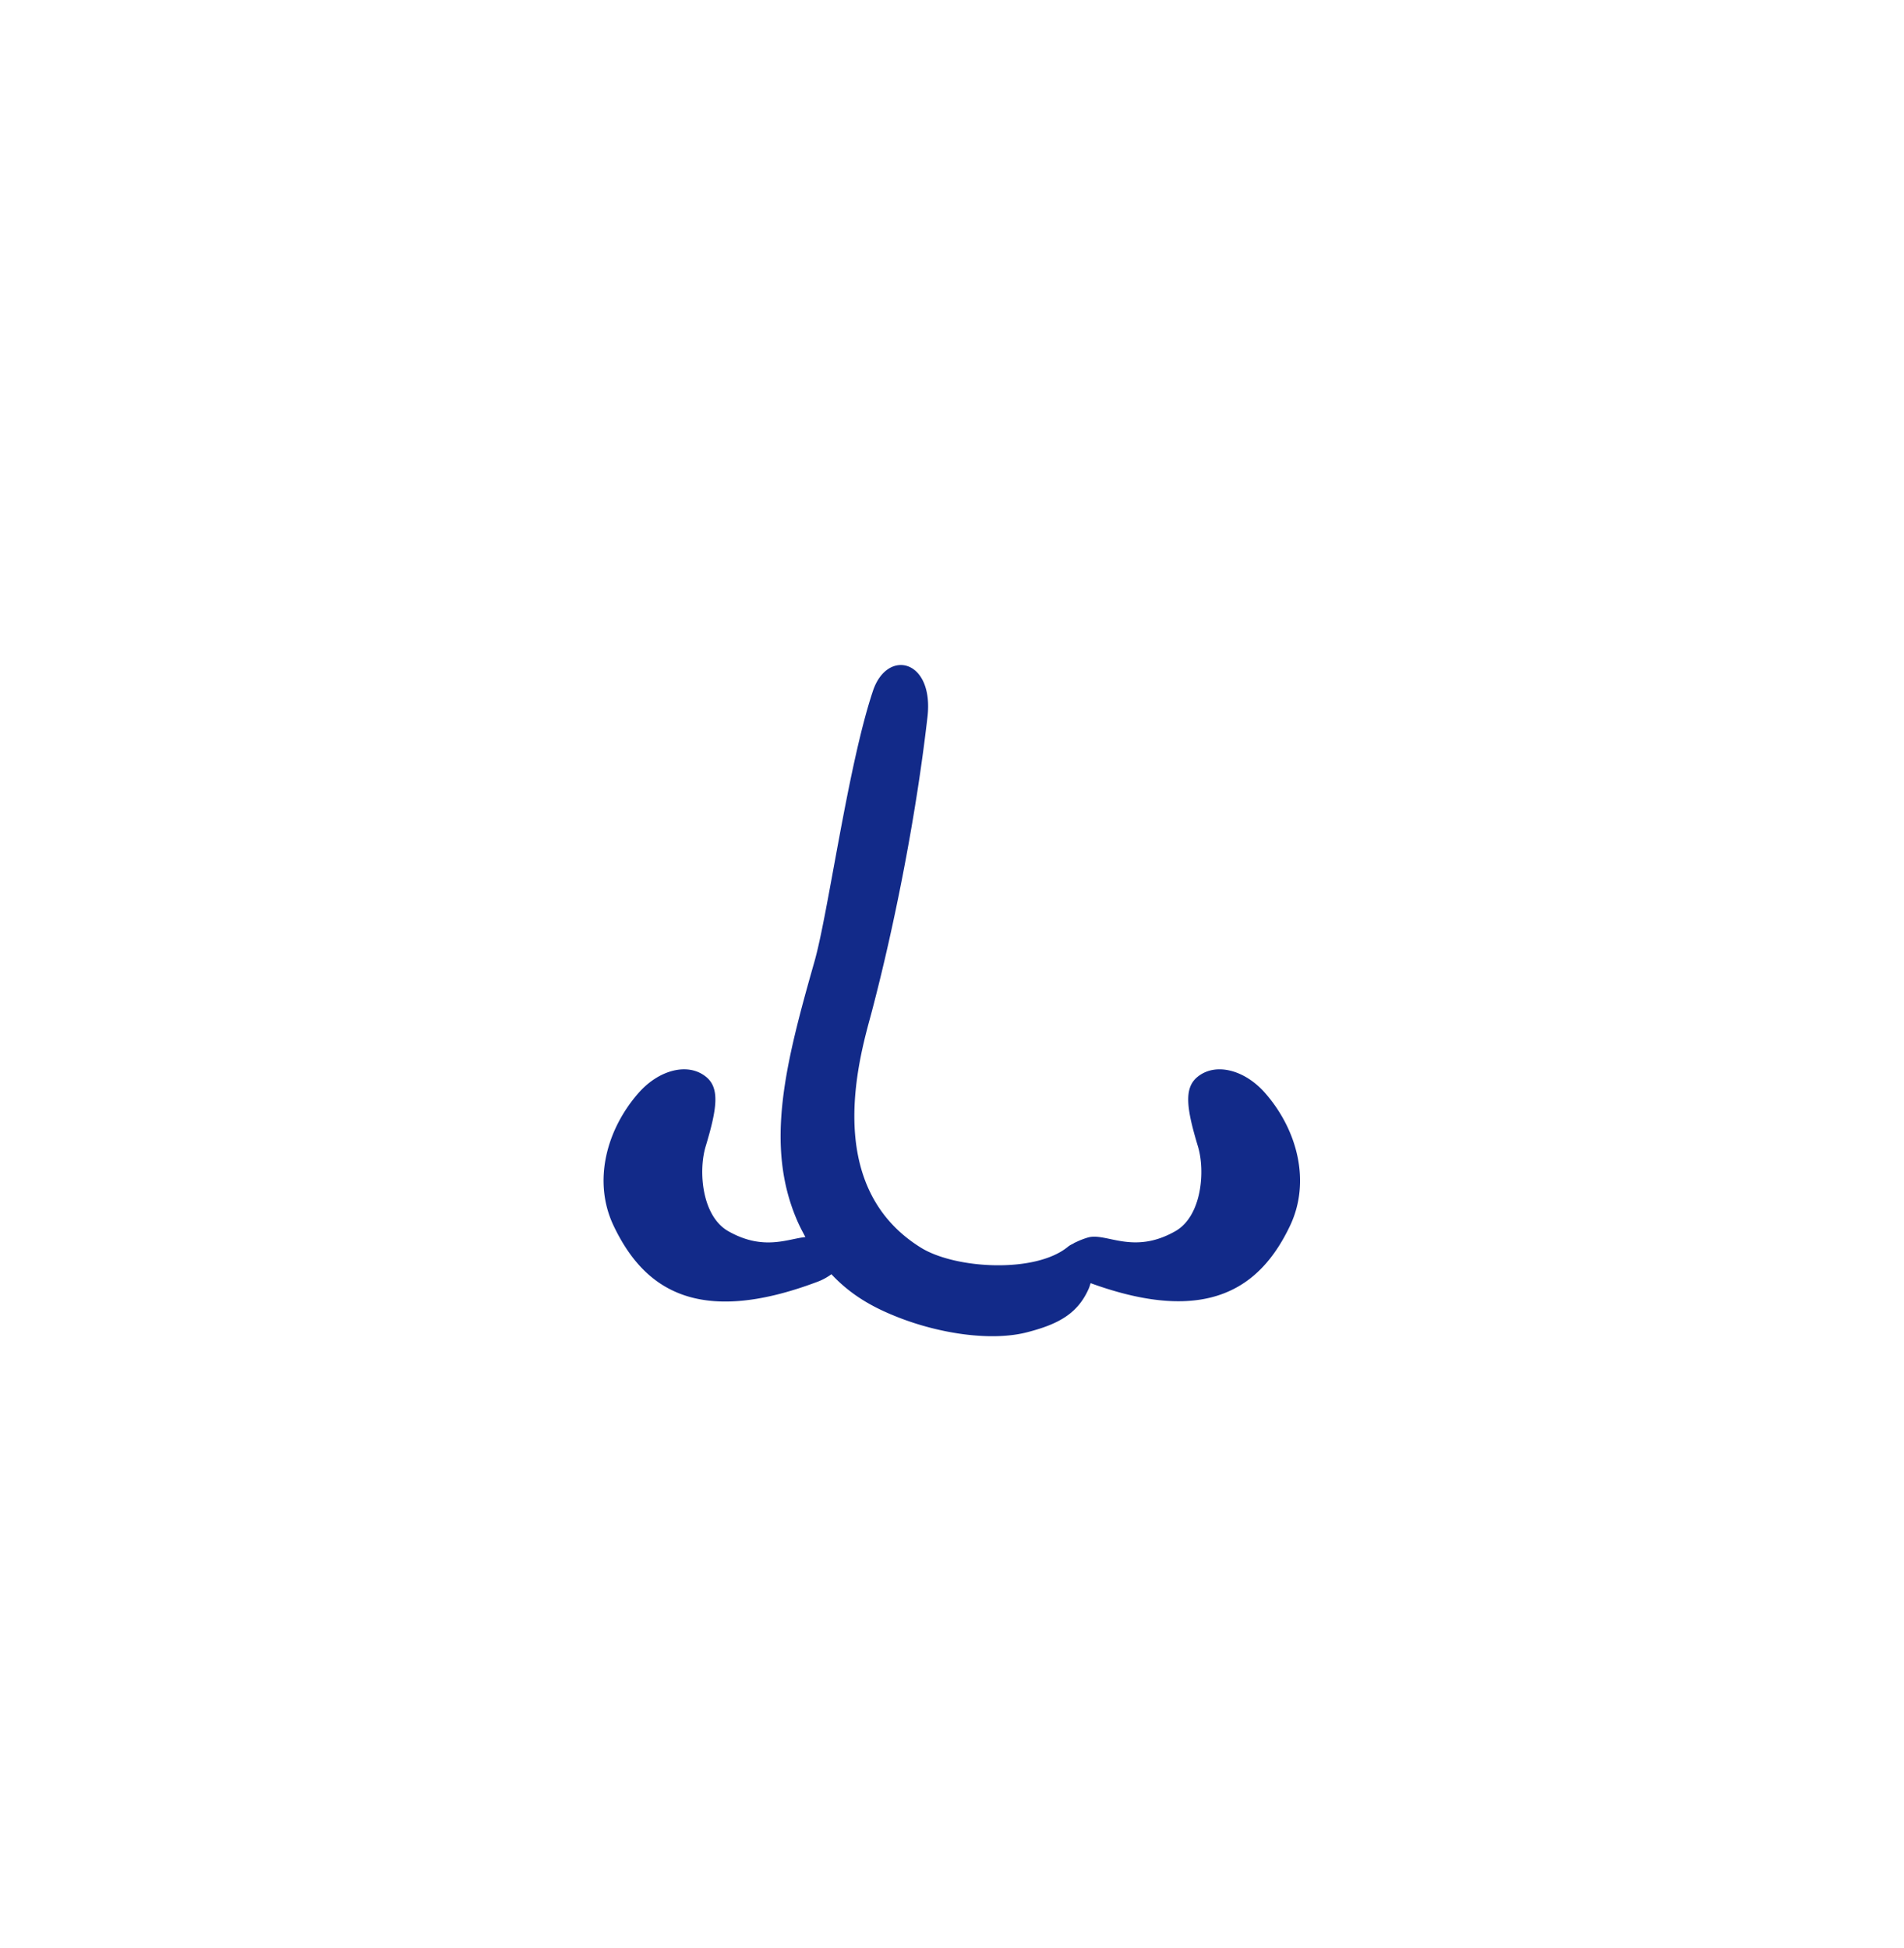 <svg xmlns="http://www.w3.org/2000/svg" xml:space="preserve" viewBox="0 0 215 220"><path d="M142.86 123.439c-2.295-2.62-5.608-3.507-7.657-1.81-1.539 1.274-1.216 3.575.072 7.846.837 2.776.433 7.864-2.557 9.563-4.792 2.723-7.814.098-9.894.722a8.6 8.6 0 0 0-1.351.529l-.095.037c-.079.04-.133.083-.205.123-.19.096-.377.181-.581.348-3.676 3.03-12.722 2.507-16.596.107-11.518-7.135-6.682-22.368-5.545-26.691 2.632-10.009 5.027-22.309 6.28-33.252.744-6.497-4.541-7.761-6.157-2.939-2.836 8.465-5.038 25.056-6.602 30.557-3.293 11.58-5.639 20.769-1.948 29.275.29.669.606 1.26.922 1.848-2.01.203-4.749 1.586-8.709-.664-2.99-1.699-3.394-6.787-2.557-9.563 1.288-4.271 1.61-6.572.072-7.846-2.049-1.698-5.363-.81-7.657 1.81-3.597 4.105-5.199 9.961-2.803 14.992 3.346 7.029 9.372 11.48 23.062 6.304a6.4 6.4 0 0 0 1.529-.838c2.438 2.613 5.15 3.932 7.581 4.885 4.655 1.825 10.494 2.729 14.575 1.657 3.289-.864 5.631-1.971 6.922-4.963.084-.195.124-.378.191-.568 13.279 4.832 19.217.453 22.515-6.476 2.392-5.032.79-10.888-2.807-14.993" style="fill:#122a89"/></svg>